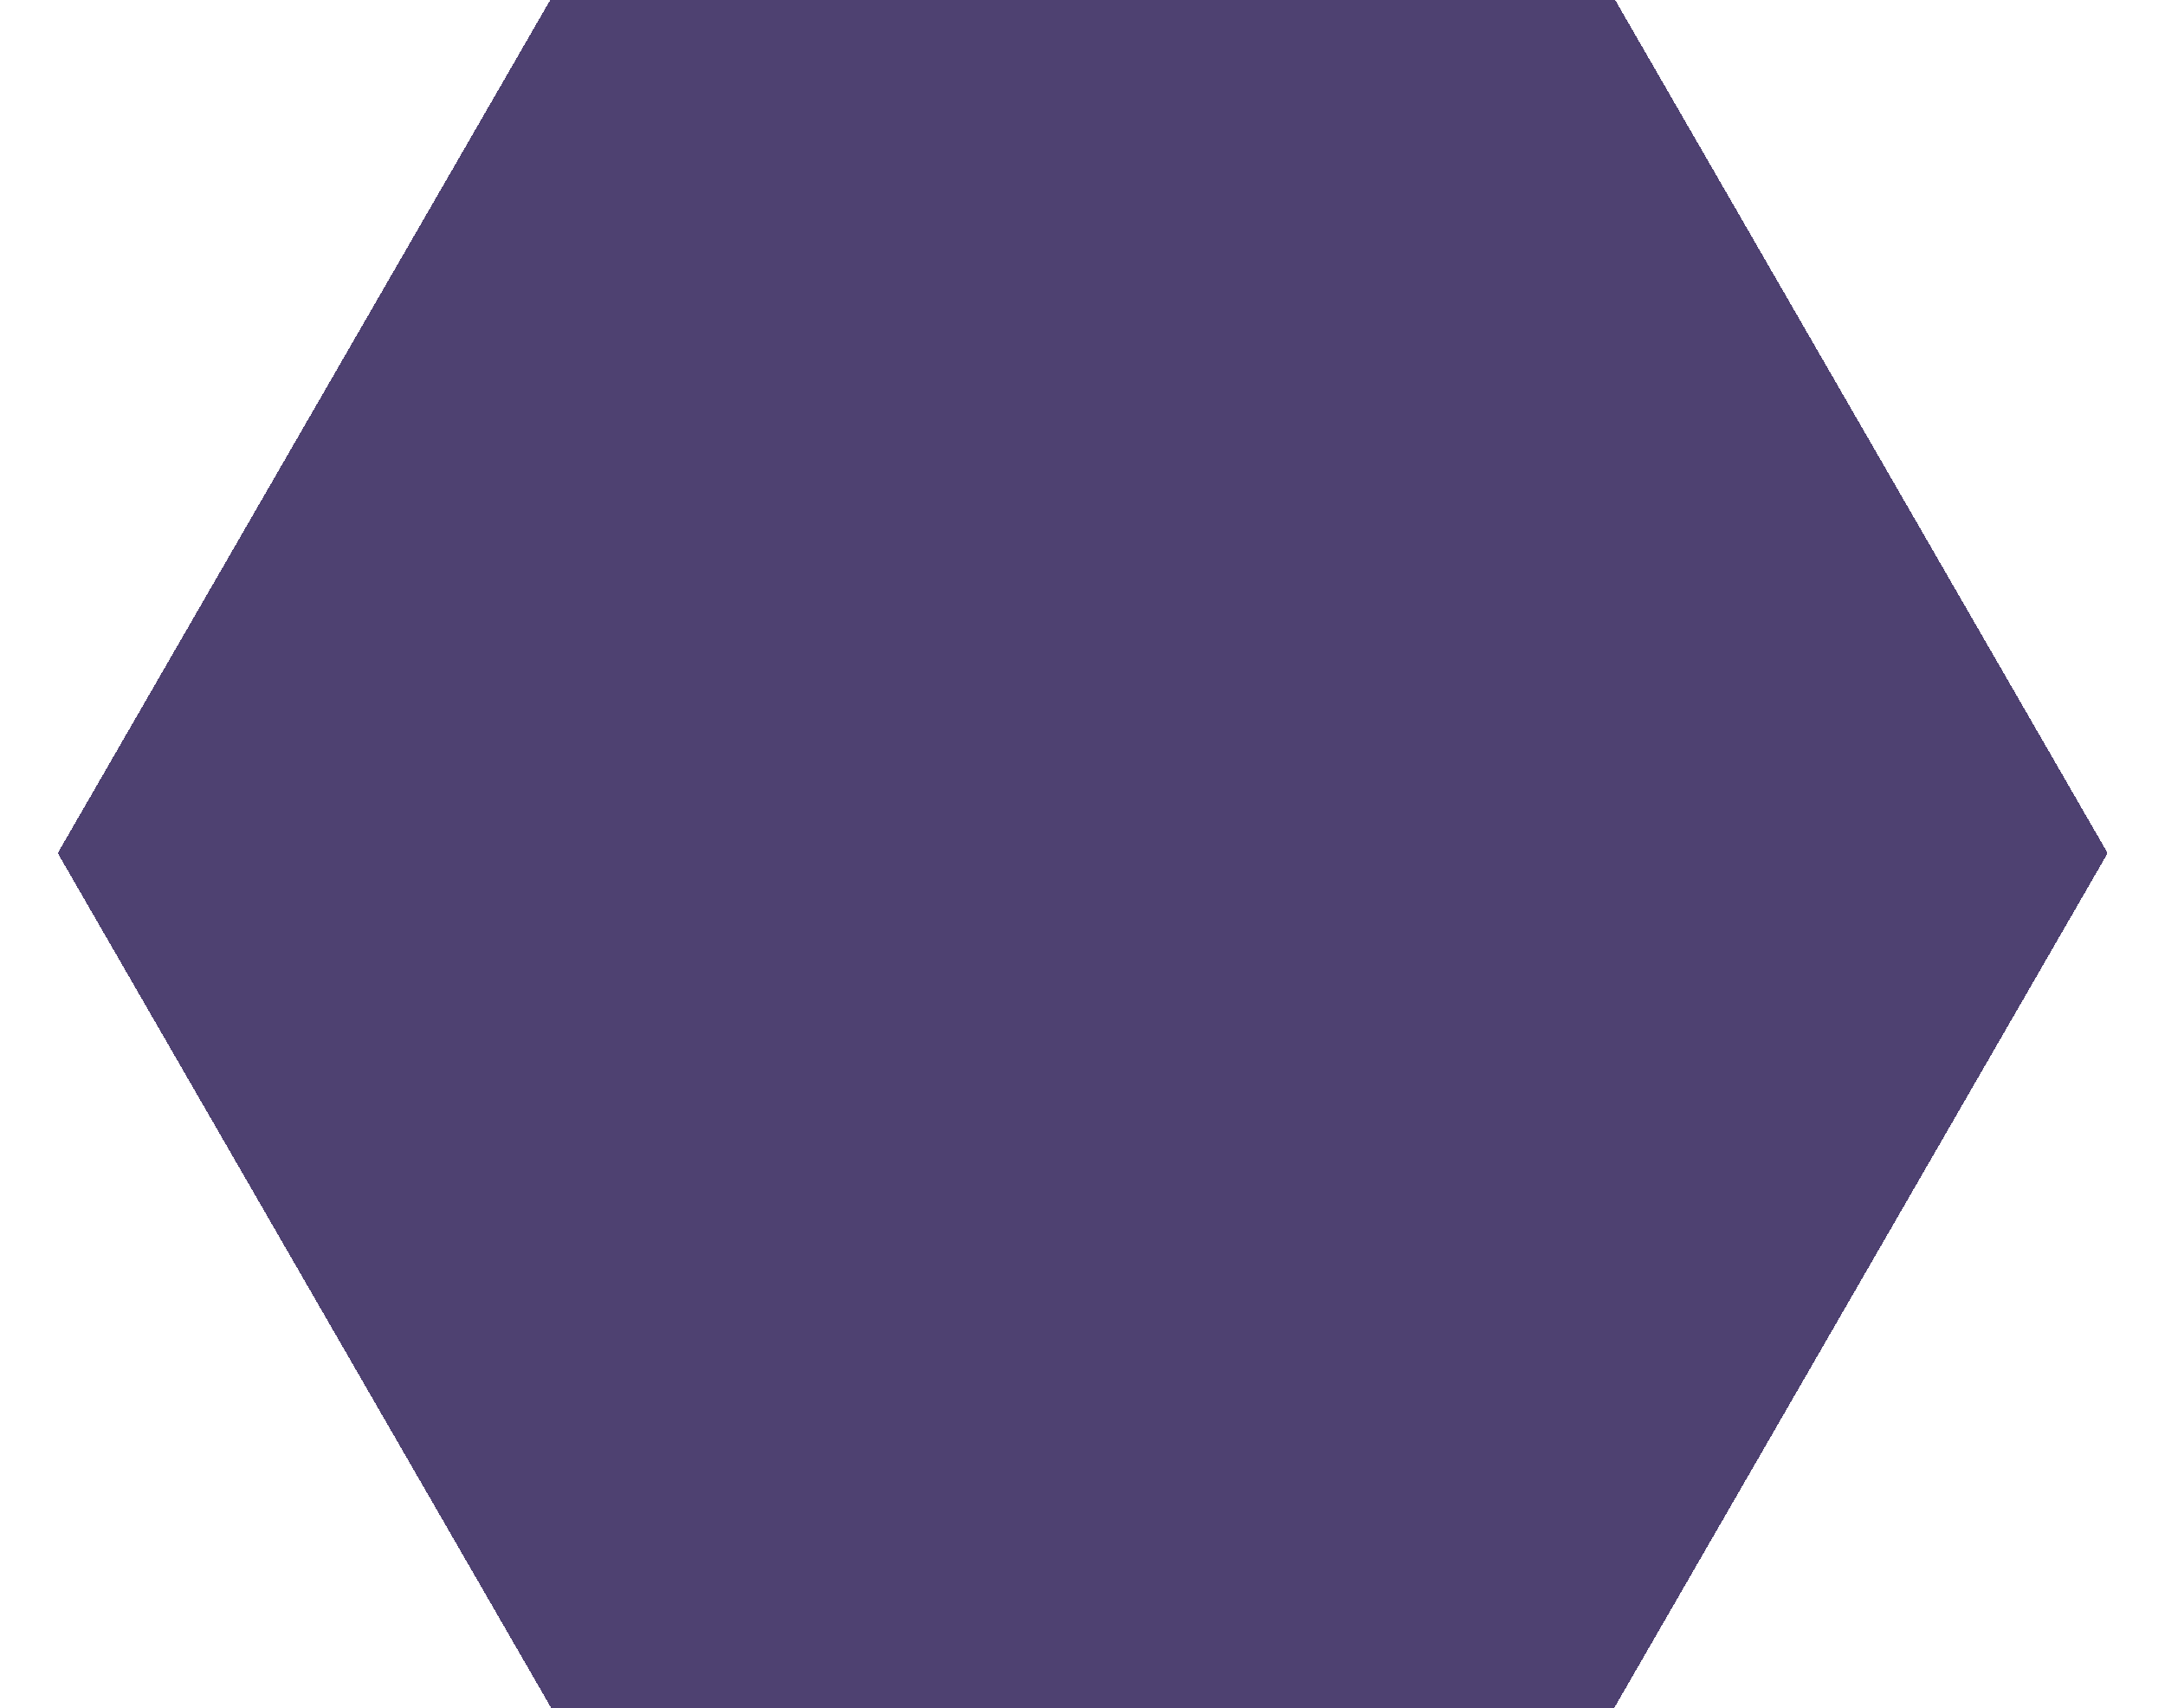 <svg width="1298" height="1024" viewBox="0 0 1298 1024" fill="none" xmlns="http://www.w3.org/2000/svg">
<g filter="url(#filter0_d_328_3820)">
<path d="M956.367 -24.751L1263.62 507.42L956.367 1039.59L341.869 1039.59L34.62 507.42L341.869 -24.751L956.367 -24.751Z" fill="#130242" fill-opacity="0.75" shape-rendering="crispEdges"/>
</g>
<defs>
<filter id="filter0_d_328_3820" x="0.62" y="-54.751" width="1297" height="1132.34" filterUnits="userSpaceOnUse" color-interpolation-filters="sRGB">
<feFlood flood-opacity="0" result="BackgroundImageFix"/>
<feColorMatrix in="SourceAlpha" type="matrix" values="0 0 0 0 0 0 0 0 0 0 0 0 0 0 0 0 0 0 127 0" result="hardAlpha"/>
<feMorphology radius="4" operator="dilate" in="SourceAlpha" result="effect1_dropShadow_328_3820"/>
<feOffset dy="4"/>
<feGaussianBlur stdDeviation="15"/>
<feComposite in2="hardAlpha" operator="out"/>
<feColorMatrix type="matrix" values="0 0 0 0 0.179 0 0 0 0 0.06 0 0 0 0 0.45 0 0 0 0.9 0"/>
<feBlend mode="normal" in2="BackgroundImageFix" result="effect1_dropShadow_328_3820"/>
<feBlend mode="normal" in="SourceGraphic" in2="effect1_dropShadow_328_3820" result="shape"/>
</filter>
</defs>
</svg>
